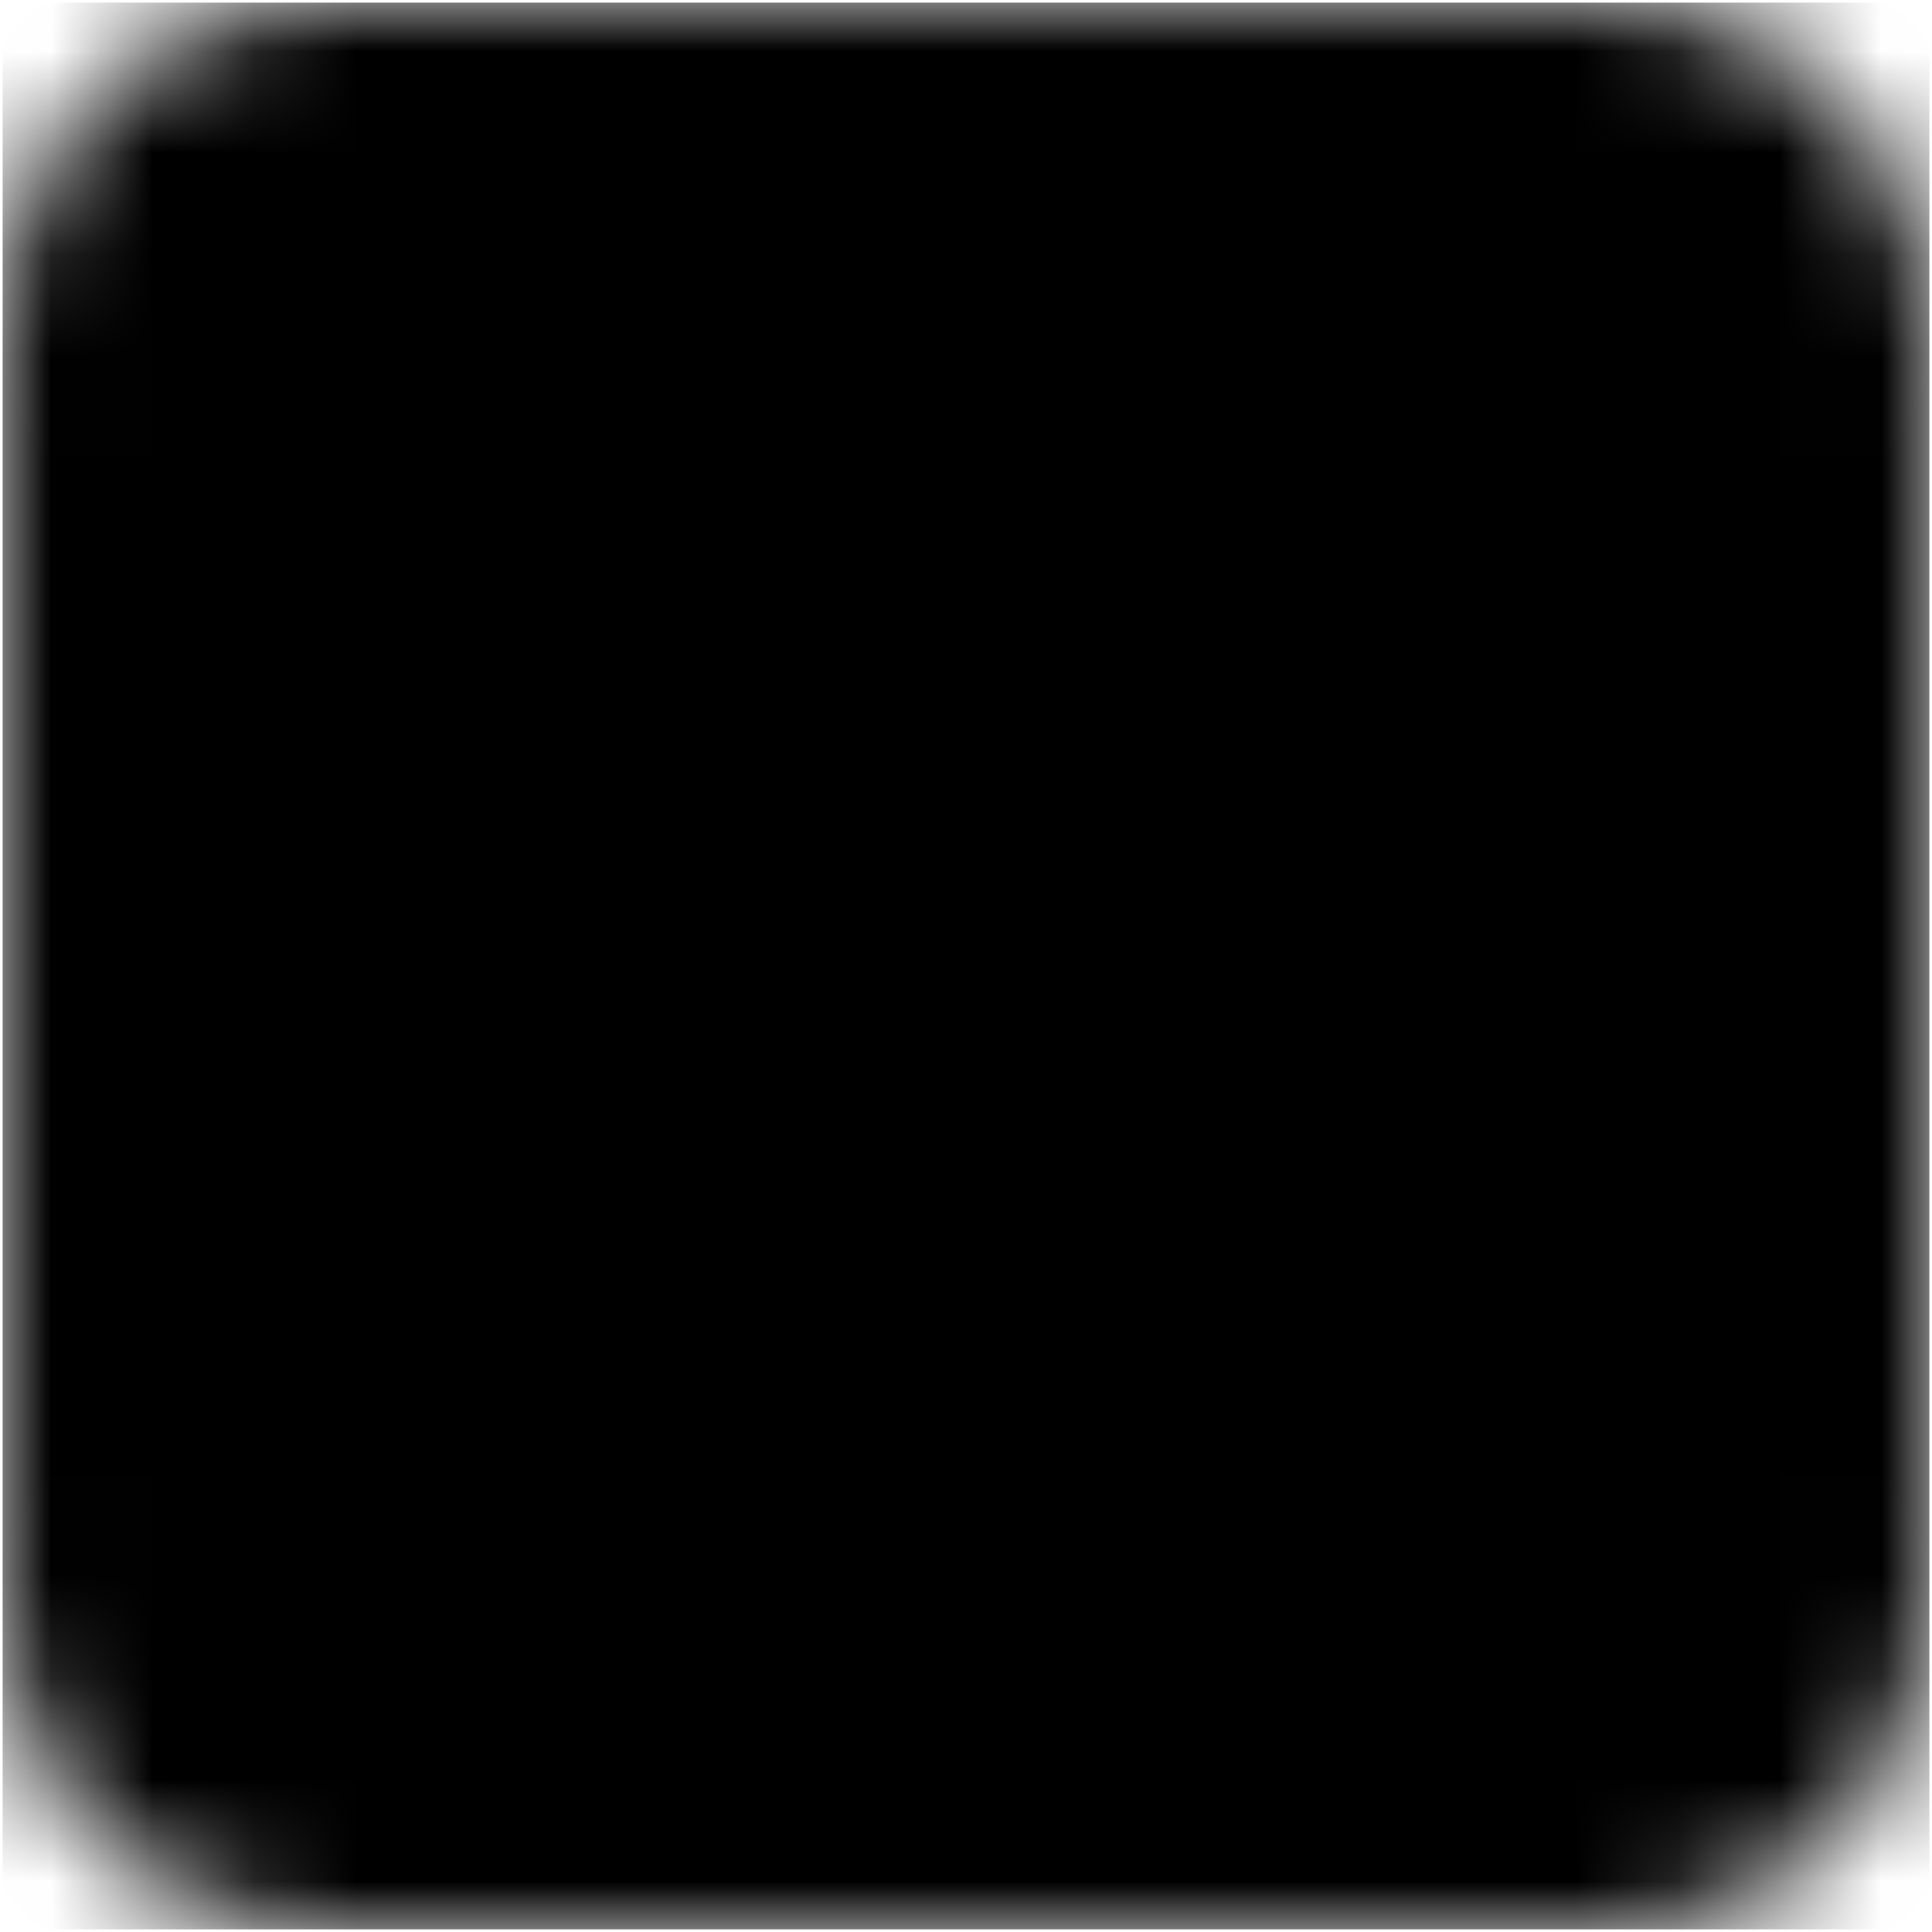 <svg width="19" height="19" viewBox="0 0 19 19" fill="none" xmlns="http://www.w3.org/2000/svg">
<mask id="mask0_13_708" style="mask-type:luminance" maskUnits="userSpaceOnUse" x="0" y="0" width="19" height="19">
<path d="M15.816 2H3.184C2.53 2 2 2.53 2 3.184V15.816C2 16.47 2.53 17 3.184 17H15.816C16.47 17 17 16.47 17 15.816V3.184C17 2.53 16.47 2 15.816 2Z" fill="white" stroke="white" stroke-width="4" stroke-linecap="round" stroke-linejoin="round"/>
<path d="M13.447 8.316L14.632 9.5L13.447 10.684M5.553 8.316L4.368 9.5L5.553 10.684M10.684 5.553L9.5 4.369L8.316 5.553M10.684 13.448L9.5 14.632L8.316 13.448" stroke="black" stroke-width="4" stroke-linecap="round" stroke-linejoin="round"/>
</mask>
<g mask="url(#mask0_13_708)">
<path d="M0.026 0.026H18.974V18.974H0.026V0.026Z" fill="black"/>
</g>
</svg>
